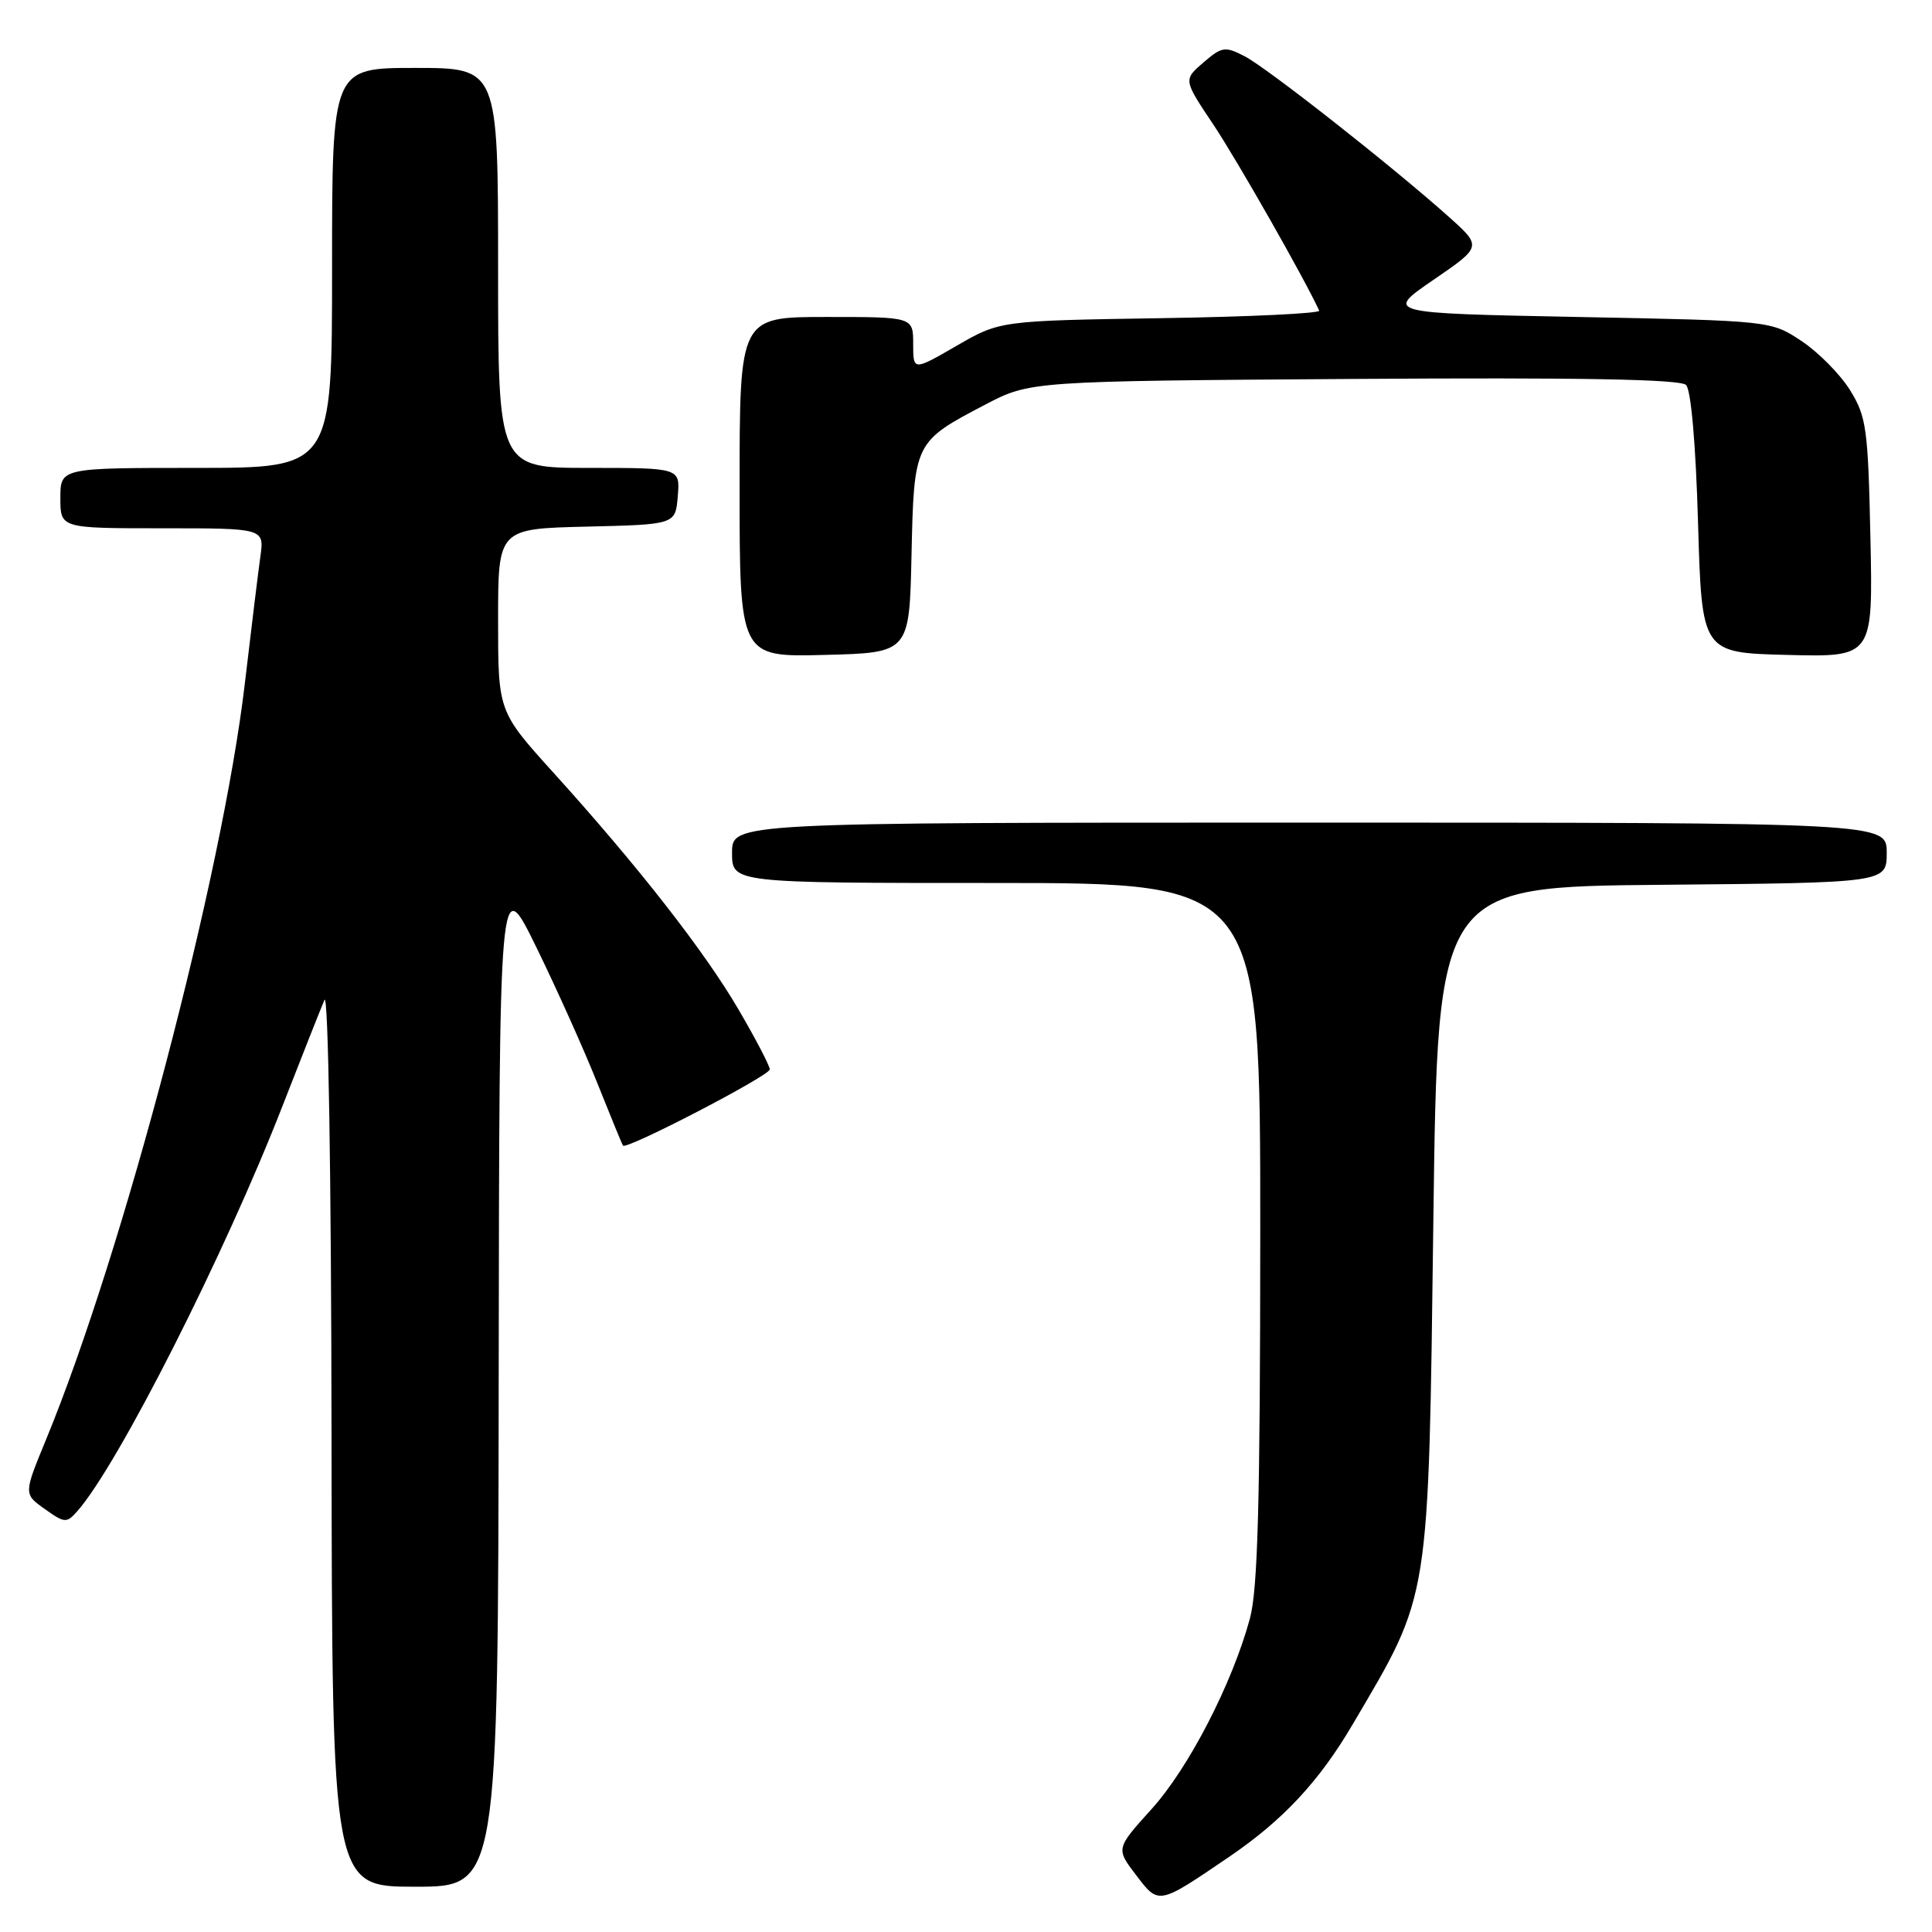<?xml version="1.0" encoding="UTF-8" standalone="no"?>
<!DOCTYPE svg PUBLIC "-//W3C//DTD SVG 1.1//EN" "http://www.w3.org/Graphics/SVG/1.1/DTD/svg11.dtd" >
<svg xmlns="http://www.w3.org/2000/svg" xmlns:xlink="http://www.w3.org/1999/xlink" version="1.1" viewBox="0 0 256 256">
 <g >
 <path fill="currentColor"
d=" M 163.00 245.95 C 170.04 241.14 174.81 236.02 179.23 228.50 C 189.57 210.92 189.26 212.87 189.93 161.50 C 190.50 117.50 190.50 117.50 220.25 117.24 C 250.00 116.97 250.00 116.97 250.00 112.99 C 250.00 109.00 250.00 109.00 173.50 109.00 C 97.00 109.00 97.00 109.00 97.00 113.00 C 97.00 117.00 97.00 117.00 132.00 117.00 C 167.00 117.00 167.00 117.00 166.99 163.25 C 166.98 199.16 166.67 210.62 165.61 214.50 C 163.26 223.13 157.49 234.30 152.58 239.72 C 147.86 244.95 147.86 244.95 150.53 248.45 C 153.57 252.44 153.43 252.47 163.00 245.95 Z  M 66.08 182.75 C 66.16 115.50 66.16 115.50 71.06 125.50 C 73.75 131.00 77.39 139.10 79.14 143.50 C 80.90 147.90 82.43 151.64 82.55 151.80 C 82.99 152.40 102.00 142.53 102.00 141.70 C 102.00 141.23 100.15 137.69 97.89 133.82 C 93.36 126.05 84.54 114.77 73.34 102.39 C 66.00 94.27 66.00 94.27 66.00 82.17 C 66.00 70.06 66.00 70.06 77.75 69.78 C 89.50 69.50 89.50 69.50 89.81 65.75 C 90.12 62.00 90.12 62.00 78.06 62.00 C 66.00 62.00 66.00 62.00 66.00 35.50 C 66.00 9.00 66.00 9.00 55.00 9.00 C 44.00 9.00 44.00 9.00 44.00 35.50 C 44.00 62.00 44.00 62.00 26.00 62.00 C 8.00 62.00 8.00 62.00 8.00 66.00 C 8.00 70.00 8.00 70.00 21.51 70.00 C 35.02 70.00 35.02 70.00 34.50 73.75 C 34.21 75.81 33.29 83.35 32.45 90.50 C 29.48 115.91 16.31 166.00 6.09 190.78 C 3.13 197.96 3.13 197.96 5.93 199.95 C 8.58 201.84 8.82 201.85 10.26 200.22 C 15.67 194.08 29.81 166.15 37.45 146.50 C 40.02 139.90 42.52 133.60 42.99 132.50 C 43.50 131.33 43.89 155.40 43.93 190.25 C 44.00 250.00 44.00 250.00 55.00 250.00 C 66.00 250.00 66.00 250.00 66.08 182.75 Z  M 120.78 73.54 C 121.11 58.61 121.14 58.54 130.50 53.64 C 136.50 50.50 136.50 50.50 179.41 50.21 C 209.35 50.01 222.65 50.25 223.41 51.01 C 224.07 51.66 224.70 58.87 225.00 69.30 C 225.50 86.50 225.50 86.50 236.84 86.78 C 248.18 87.07 248.18 87.07 247.84 71.28 C 247.53 56.73 247.31 55.20 245.13 51.68 C 243.82 49.58 240.93 46.66 238.70 45.18 C 234.65 42.50 234.65 42.50 209.08 42.00 C 183.50 41.50 183.50 41.50 189.94 37.08 C 196.38 32.67 196.38 32.67 191.94 28.70 C 184.49 22.04 167.92 9.01 164.93 7.46 C 162.32 6.11 161.91 6.17 159.45 8.29 C 156.80 10.57 156.80 10.57 160.79 16.53 C 163.89 21.17 172.87 36.94 174.80 41.16 C 174.97 41.53 165.52 41.98 153.80 42.16 C 132.50 42.50 132.50 42.50 126.75 45.82 C 121.00 49.15 121.00 49.15 121.00 45.57 C 121.00 42.00 121.00 42.00 109.50 42.00 C 98.00 42.00 98.00 42.00 98.00 64.53 C 98.00 87.07 98.00 87.07 109.25 86.78 C 120.50 86.50 120.50 86.50 120.78 73.54 Z "/>
</g>
</svg>